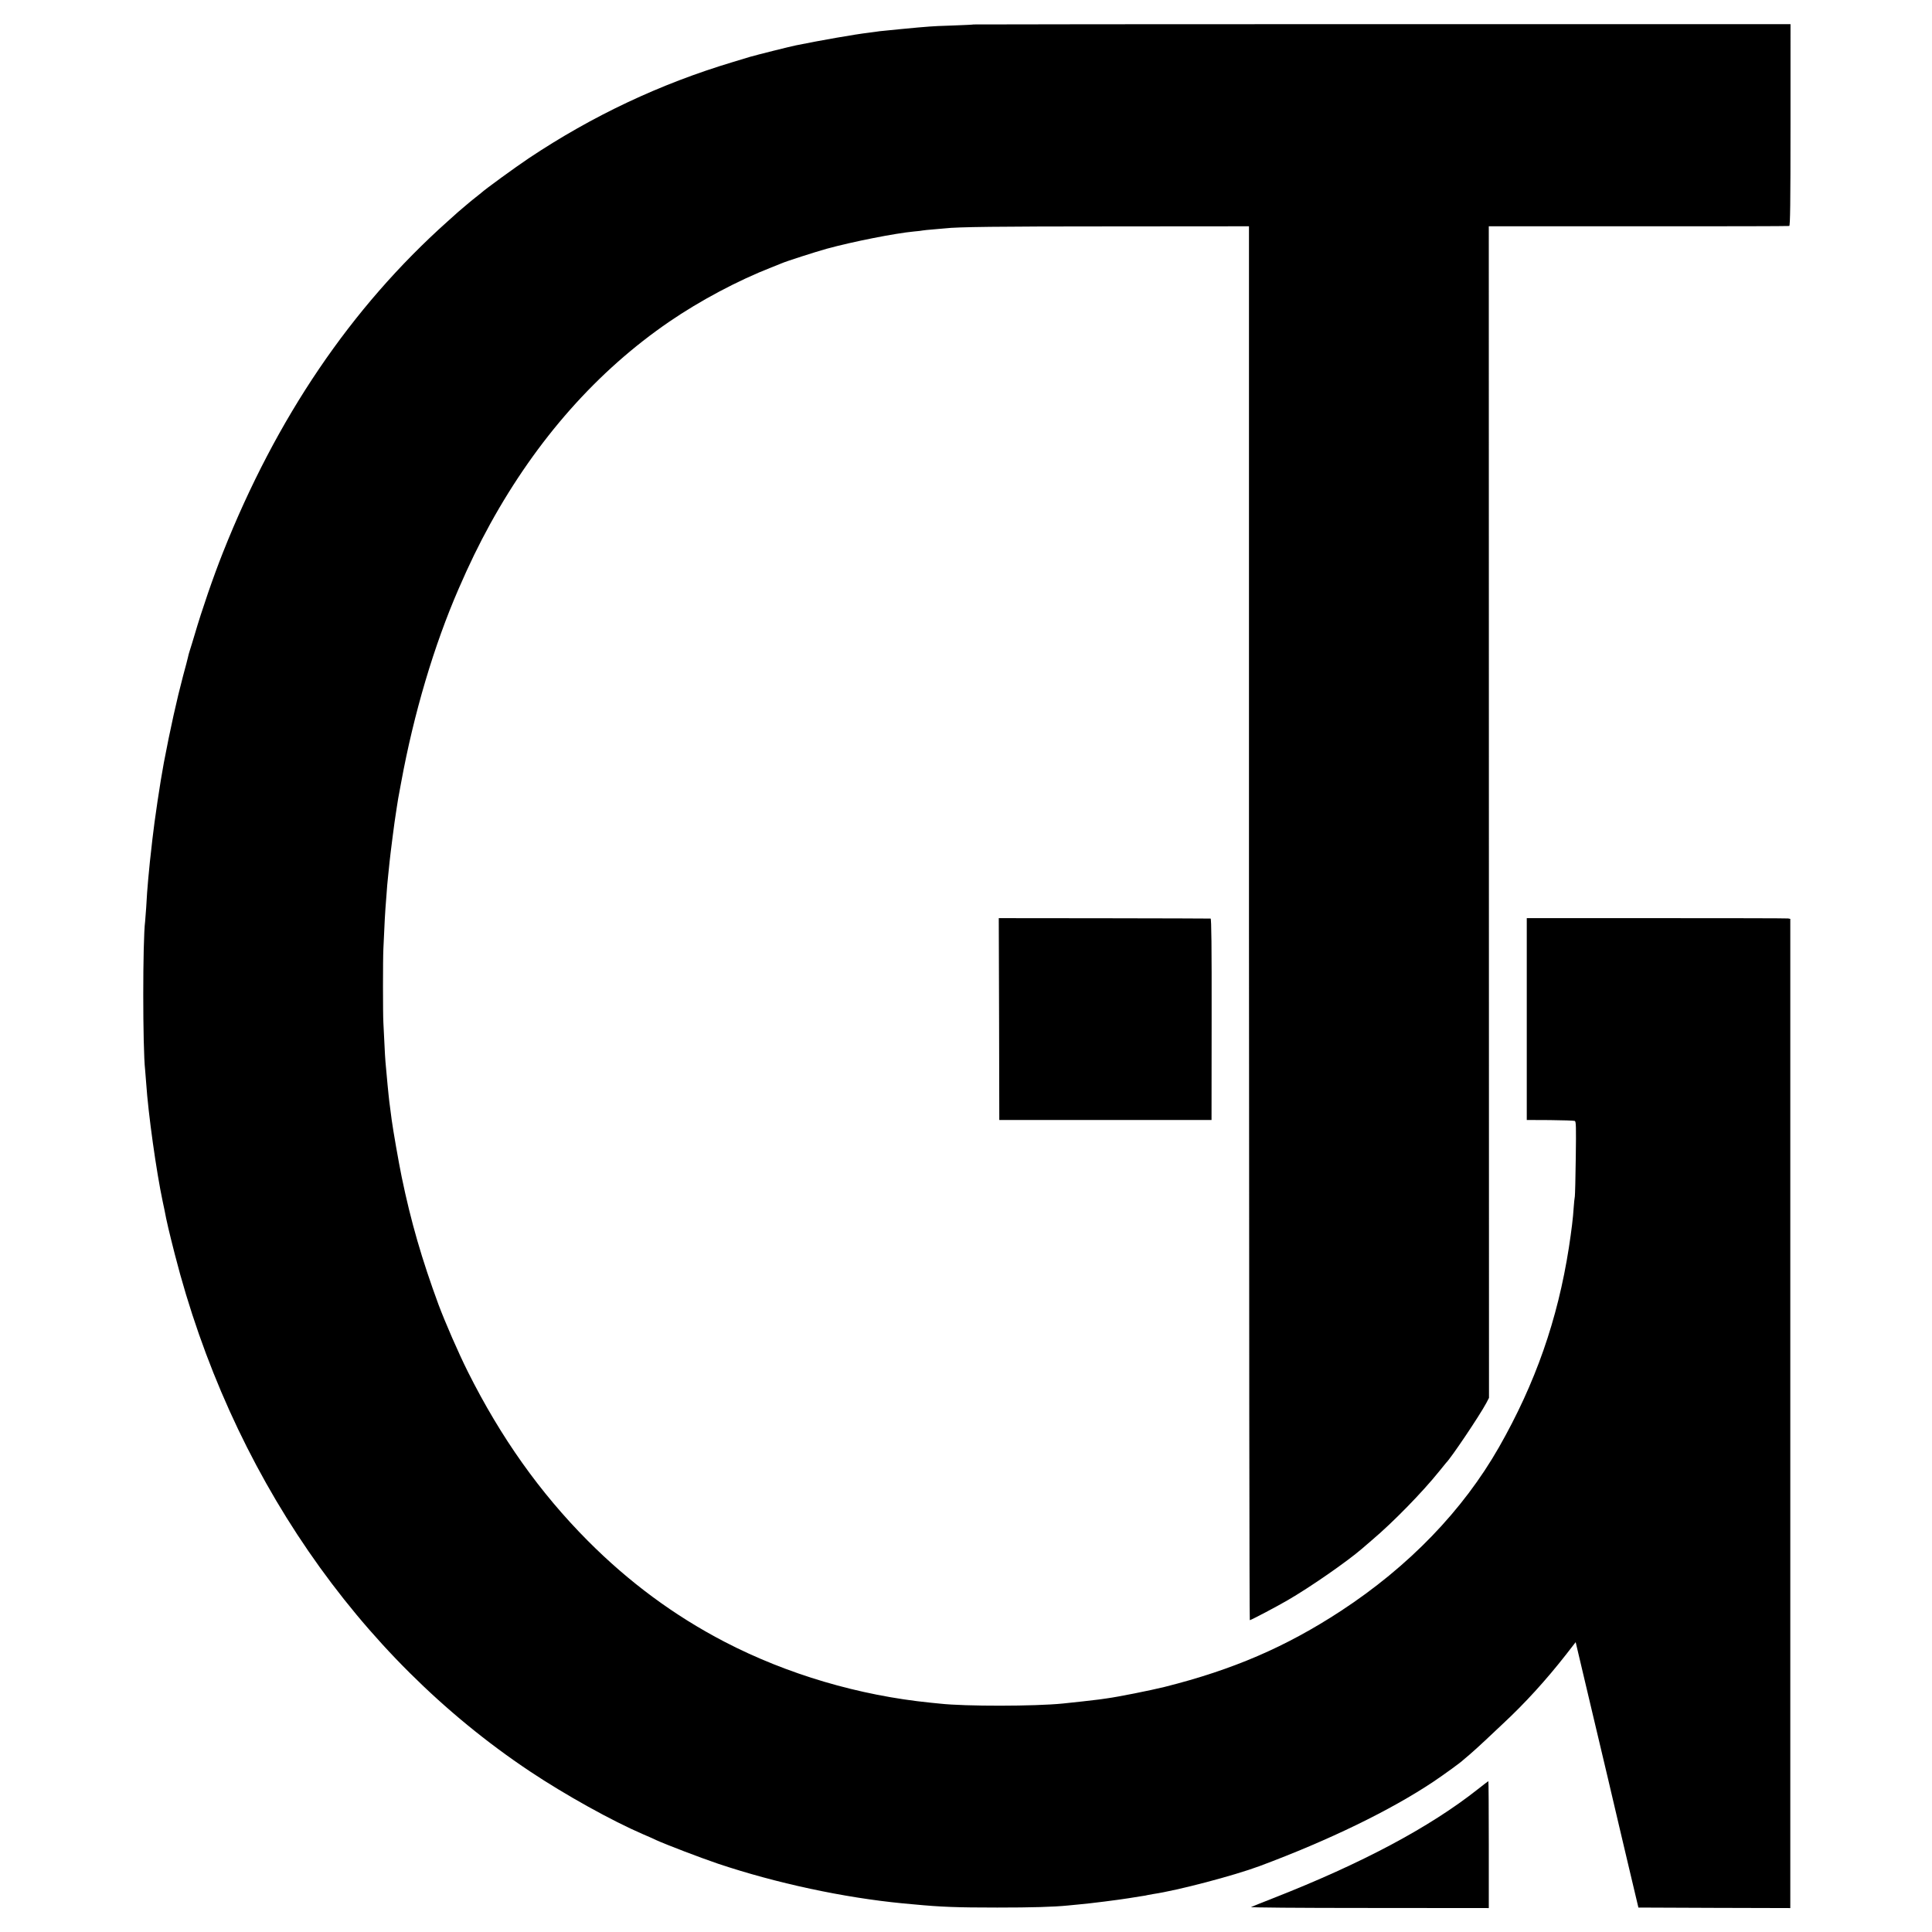 <svg version="1" xmlns="http://www.w3.org/2000/svg" width="2476" height="2476" viewBox="0 0 1857 1857"><path d="M935.8 23.5c-.2.2-9 .6-19.7 1-10.7.3-20.9.8-22.5 1-1.7.2-6.7.6-11.1.9-4.4.4-12 1.1-17 1.6-4.9.5-11.7 1.2-15 1.5-3.3.3-7.1.7-8.5 1-1.4.2-4.7.7-7.5 1-12.1 1.4-45.4 7.2-69.5 12.1-4.7.9-39.4 9.6-44 11-2.5.7-9.9 3-16.5 5-70.3 21.1-135 51.7-196.1 92.4-13.4 9-42 29.8-46 33.5-.6.5-2.9 2.3-5 4-2.1 1.6-5.2 4.2-6.9 5.6-1.6 1.4-4.3 3.7-5.9 5-3.7 3.1-3.4 2.8-14.6 12.9-92.6 82.8-164.3 188.5-215.7 318-9.3 23.4-20.4 55.7-27.2 79-1.7 5.8-3.8 12.5-4.6 15-.8 2.5-1.7 5.6-1.9 7-.3 1.4-2.3 9.2-4.6 17.5-6 22.6-12.4 51.4-18.5 83.5-3.6 19.1-9.1 56.3-11 73.5-.4 3.3-.8 7.3-1 9-.5 3.3-2.3 21-3 29-.8 9-1.5 17.8-2 28-.4 5.5-.8 11.3-1 13-2.4 18.4-2.4 122 0 143 .2 1.6.6 7.3 1 12.5 2 30 9.8 85.2 15.9 114 .3 1.4 1 4.7 1.6 7.5 2.2 11.8 4.5 21.4 10 43 53.4 209 175.3 386.4 341.5 497.2 34.1 22.7 78.6 47.4 108.5 60.3 4.1 1.7 9.9 4.3 12.8 5.7 9.7 4.4 42.4 16.9 59.2 22.6 56.1 18.8 120.9 32.7 178 38.2 3 .3 8 .7 11 1 25.3 2.4 40.4 3 79.5 3 33.2 0 54.5-.6 68.2-2 2.1-.2 6.7-.6 10.3-1 10.7-.9 38.9-4.5 48-6 4.7-.8 10.3-1.6 12.5-2 2.2-.3 4.7-.7 5.5-1 .8-.2 3.3-.6 5.5-1 23.5-3.5 77.3-17.6 102.3-26.9 66.3-24.7 125.6-53.5 166.7-80.9 10.6-7.1 27.1-19.1 28.5-20.7.3-.3 3.2-2.8 6.5-5.5 3.3-2.8 10-8.9 15-13.6 4.9-4.7 12.6-11.9 17-16 21.3-19.8 41.4-41.9 60.6-66.4l9.4-12.1 4.4 18.6c2.4 10.2 6.5 27.5 9.1 38.5 10.3 43.2 27 114 28.1 119 .5 2.2 4.9 20.9 9.8 41.5l8.9 37.5 73 .3 73 .2V883.2l-2.1-.4c-1.2-.2-58.2-.3-126.7-.3h-124.5v194l22.3.1c12.2.1 22.9.5 23.8.8 1.3.5 1.4 4.9 1 35.3-.2 19.2-.7 35.9-.9 37.3-.3 1.4-.8 6.2-1.1 10.6-.6 10-2.1 22-4.6 38.4-10.8 69.4-32.2 130.6-67.2 192-34.7 60.8-86.5 114.5-151.8 157.3-53.2 34.8-103.9 56.6-169.5 73.1-13.3 3.3-45.2 9.7-56 11.1-2.7.4-5.9.8-7 1-2.6.4-28.5 3.3-35 3.9-26.9 2.7-93.8 2.8-118 .1-2.2-.2-6.2-.6-9-.9-68.8-6.9-137.9-27.3-198-58.5-48.3-25.1-91.9-57.3-131.6-97.2-46-46.3-83.5-99.1-115.2-162.4-9.2-18.4-21.7-47.2-28.2-64.5-16-43.5-26.5-79.6-35.4-122.7-3-14.6-8.3-45.1-9.6-54.8-.3-2.8-1-7.9-1.5-11.5-.5-3.6-1.2-9.2-1.5-12.5-.3-3.3-.8-7.8-1-10-.2-2.2-.7-7.2-1-11-.3-3.9-.8-8.8-1-11-.2-2.2-.7-10.1-1-17.5-.4-7.4-.8-16.4-1-20-.5-8.3-.5-61.1 0-71 1.3-28.3 1.7-35.9 2-39 .2-1.9.6-7.8 1-13 .3-5.2 1-13.1 1.5-17.5s1.2-10.9 1.5-14.5c.6-6.3 5.1-41.5 5.9-45.5.2-1.1.6-4.1 1-6.6.9-6.1 1.2-8.1 4.2-23.9 12.2-66.5 31.6-131.7 55.2-186 10.5-24.2 19.4-42.4 30.3-62.3 45-81.6 103-147.1 172.2-194.5 29.8-20.4 66-39.6 98.2-52.2 4.4-1.7 8.9-3.5 10-4 3.7-1.7 32-10.8 43.1-13.9 24.8-6.8 65.8-14.9 83.9-16.6 3.9-.3 7.7-.8 8.5-1 .8-.2 5.3-.6 10-1s9.8-.8 11.4-1c11.8-1.4 49.9-1.9 162.6-1.9l129.5-.1v670c.1 368.5.4 669.9.8 669.8 2.4-.7 26.1-13.2 36.2-19.1 22-12.7 57.6-37.5 71.6-49.6 1.9-1.7 6.2-5.4 9.4-8.1 20.4-17.2 48.8-46.3 65-66.5 3.3-4.1 6.2-7.7 6.5-8 4.4-4.1 32-45.1 38.6-57.4l2.6-5-.1-563-.1-563.1h143.7c79.1.1 144.4-.1 145.1-.3.9-.3 1.2-20.7 1.2-97.2V23.2h-392.5c-215.8 0-392.5.2-392.7.3z"/><path d="M960.3 979.5l.2 97h204l.1-96.8c.1-70.2-.2-96.7-1-96.8-.6-.1-46.7-.2-102.3-.3l-101.3-.1.3 97zM1420.4 1719.8c-46.4 36.7-111.7 71.4-196.4 104.6-10.7 4.2-20.4 8.1-21.5 8.6-1.2.5 44.4.9 113.3.9l115.2.1v-61c0-33.6-.2-61-.4-61-.1 0-4.8 3.5-10.2 7.8z"/></svg>